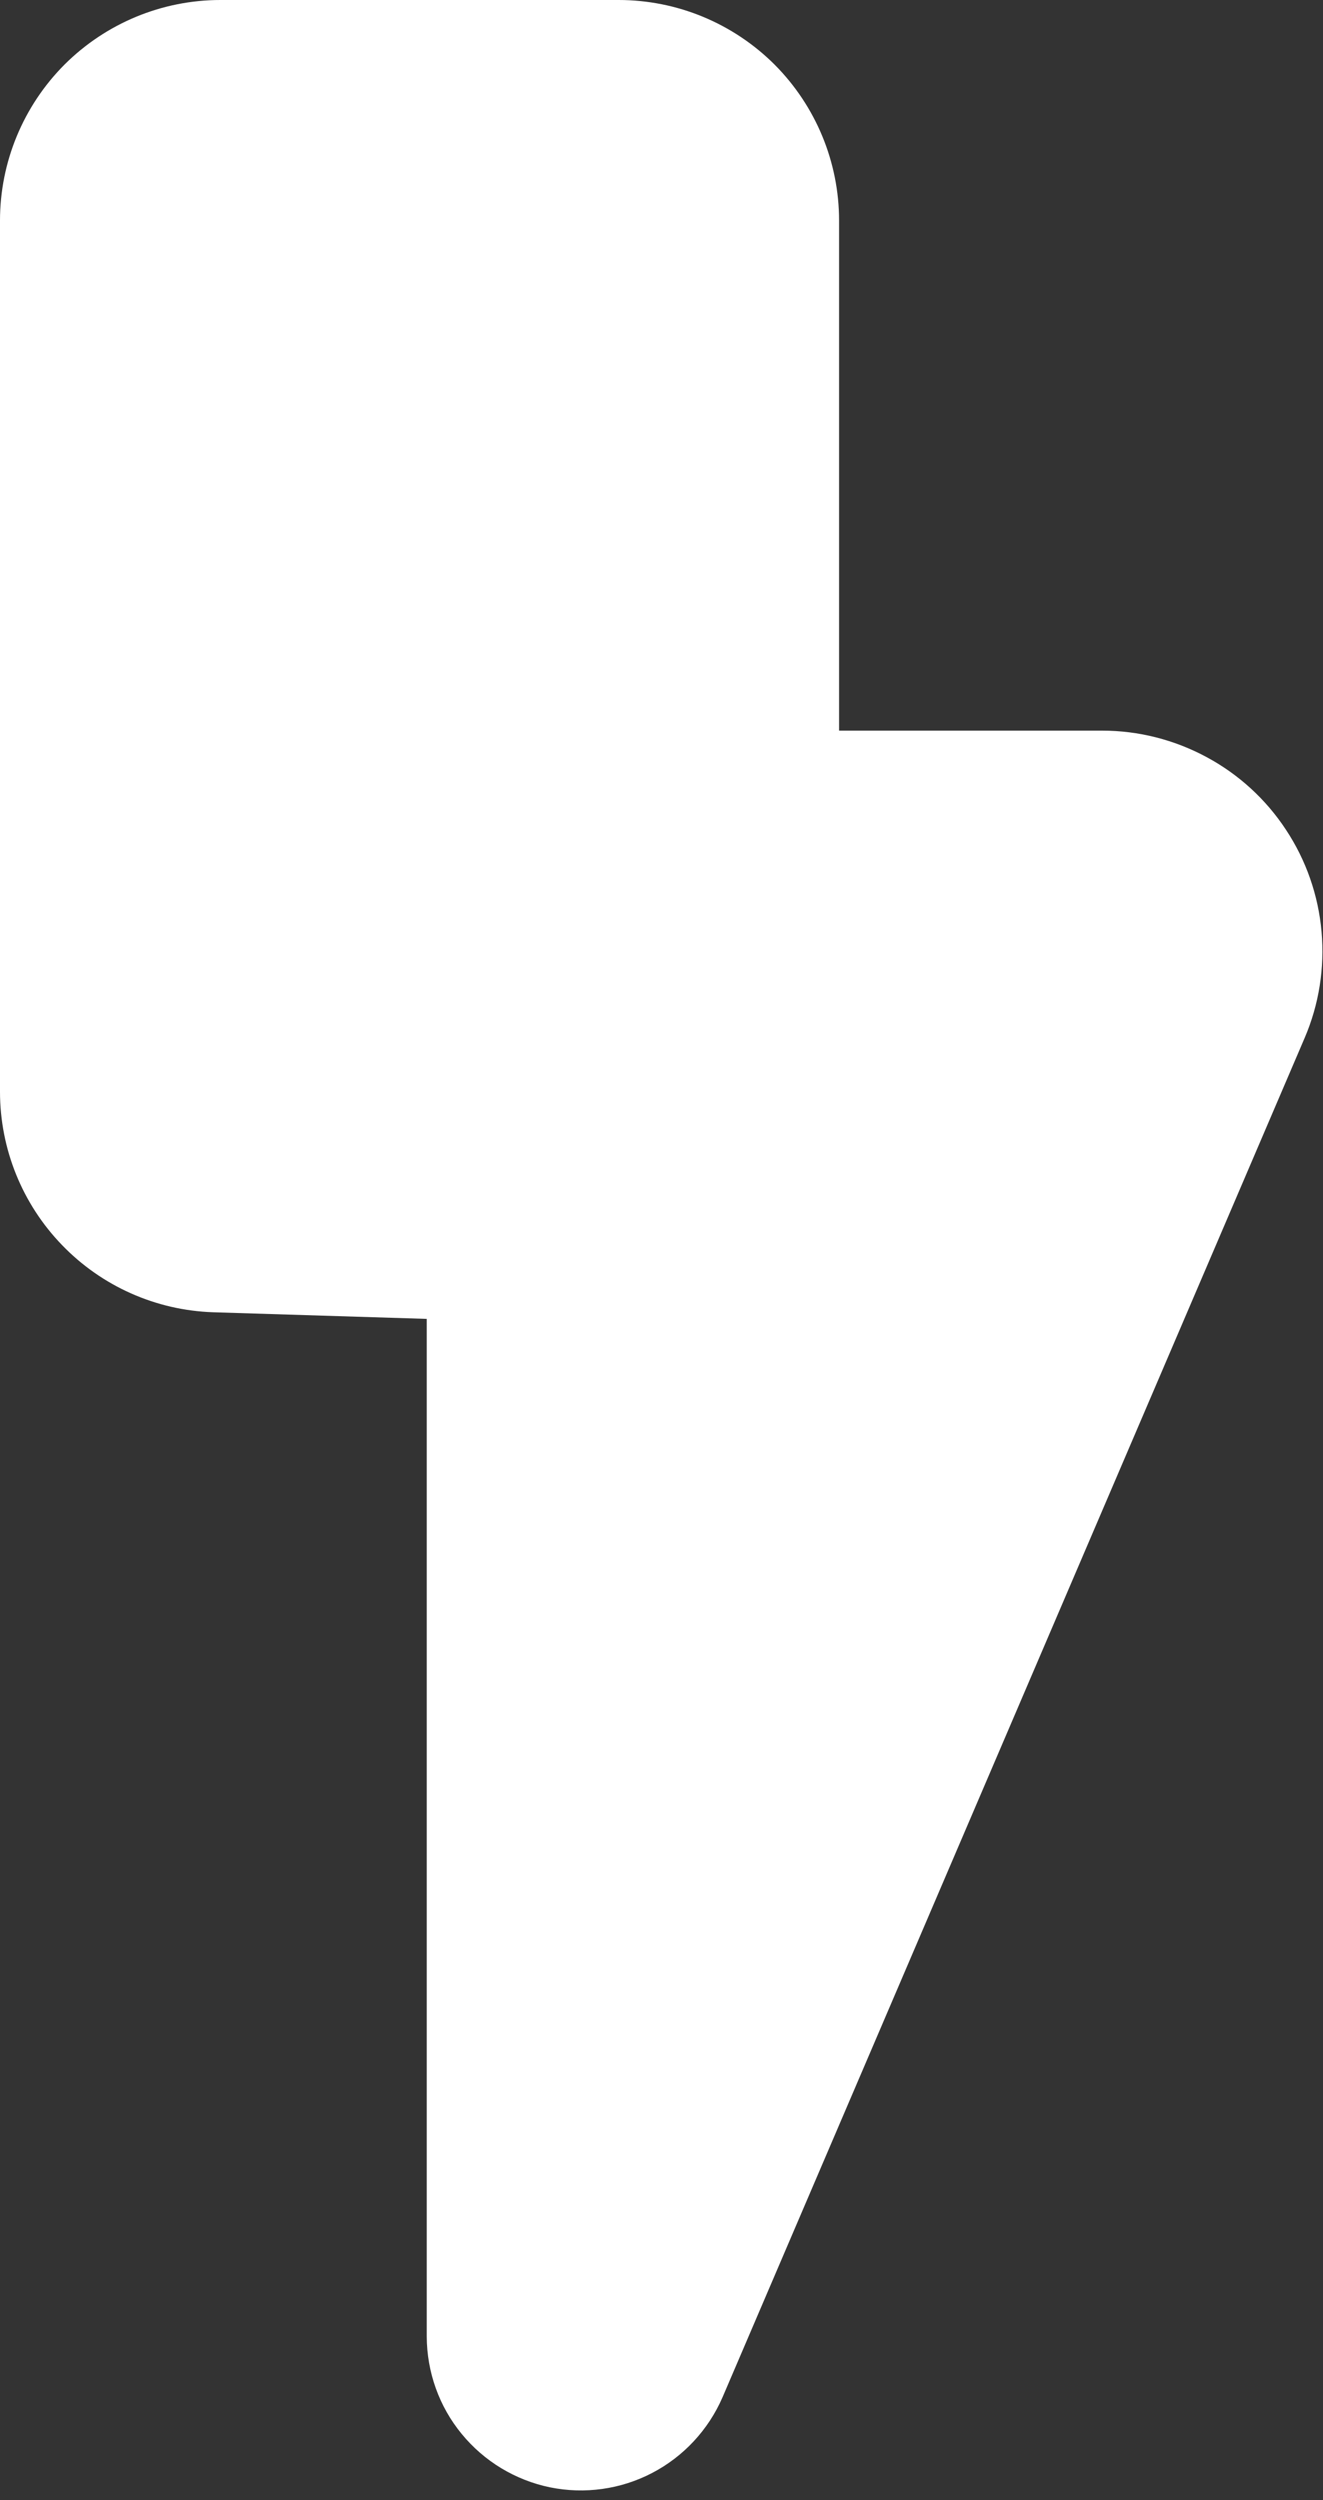 <svg width="9" height="17" viewBox="0 0 9 17" fill="none" xmlns="http://www.w3.org/2000/svg">
<rect x="0" y="0" width="9" height="17" fill="#333333" stroke="none"/>
<path d="M5.708 4.968H7.497C7.745 4.968 7.989 5.03 8.208 5.148C8.426 5.265 8.612 5.435 8.748 5.642C8.885 5.849 8.968 6.087 8.99 6.334C9.012 6.581 8.973 6.83 8.875 7.058L4.915 16.301C4.819 16.522 4.65 16.704 4.437 16.815C4.223 16.927 3.977 16.961 3.741 16.913C3.505 16.864 3.293 16.736 3.14 16.549C2.987 16.363 2.904 16.129 2.903 15.888V8.968L1.45 8.923C1.061 8.91 0.692 8.746 0.422 8.466C0.151 8.186 -0 7.812 2.31914e-07 7.423V1.5C2.31914e-07 1.102 0.158 0.721 0.439 0.439C0.721 0.158 1.102 0 1.5 0L4.208 0C4.606 0 4.987 0.158 5.269 0.439C5.55 0.721 5.708 1.102 5.708 1.5V4.968Z" fill="white"/>
</svg>

